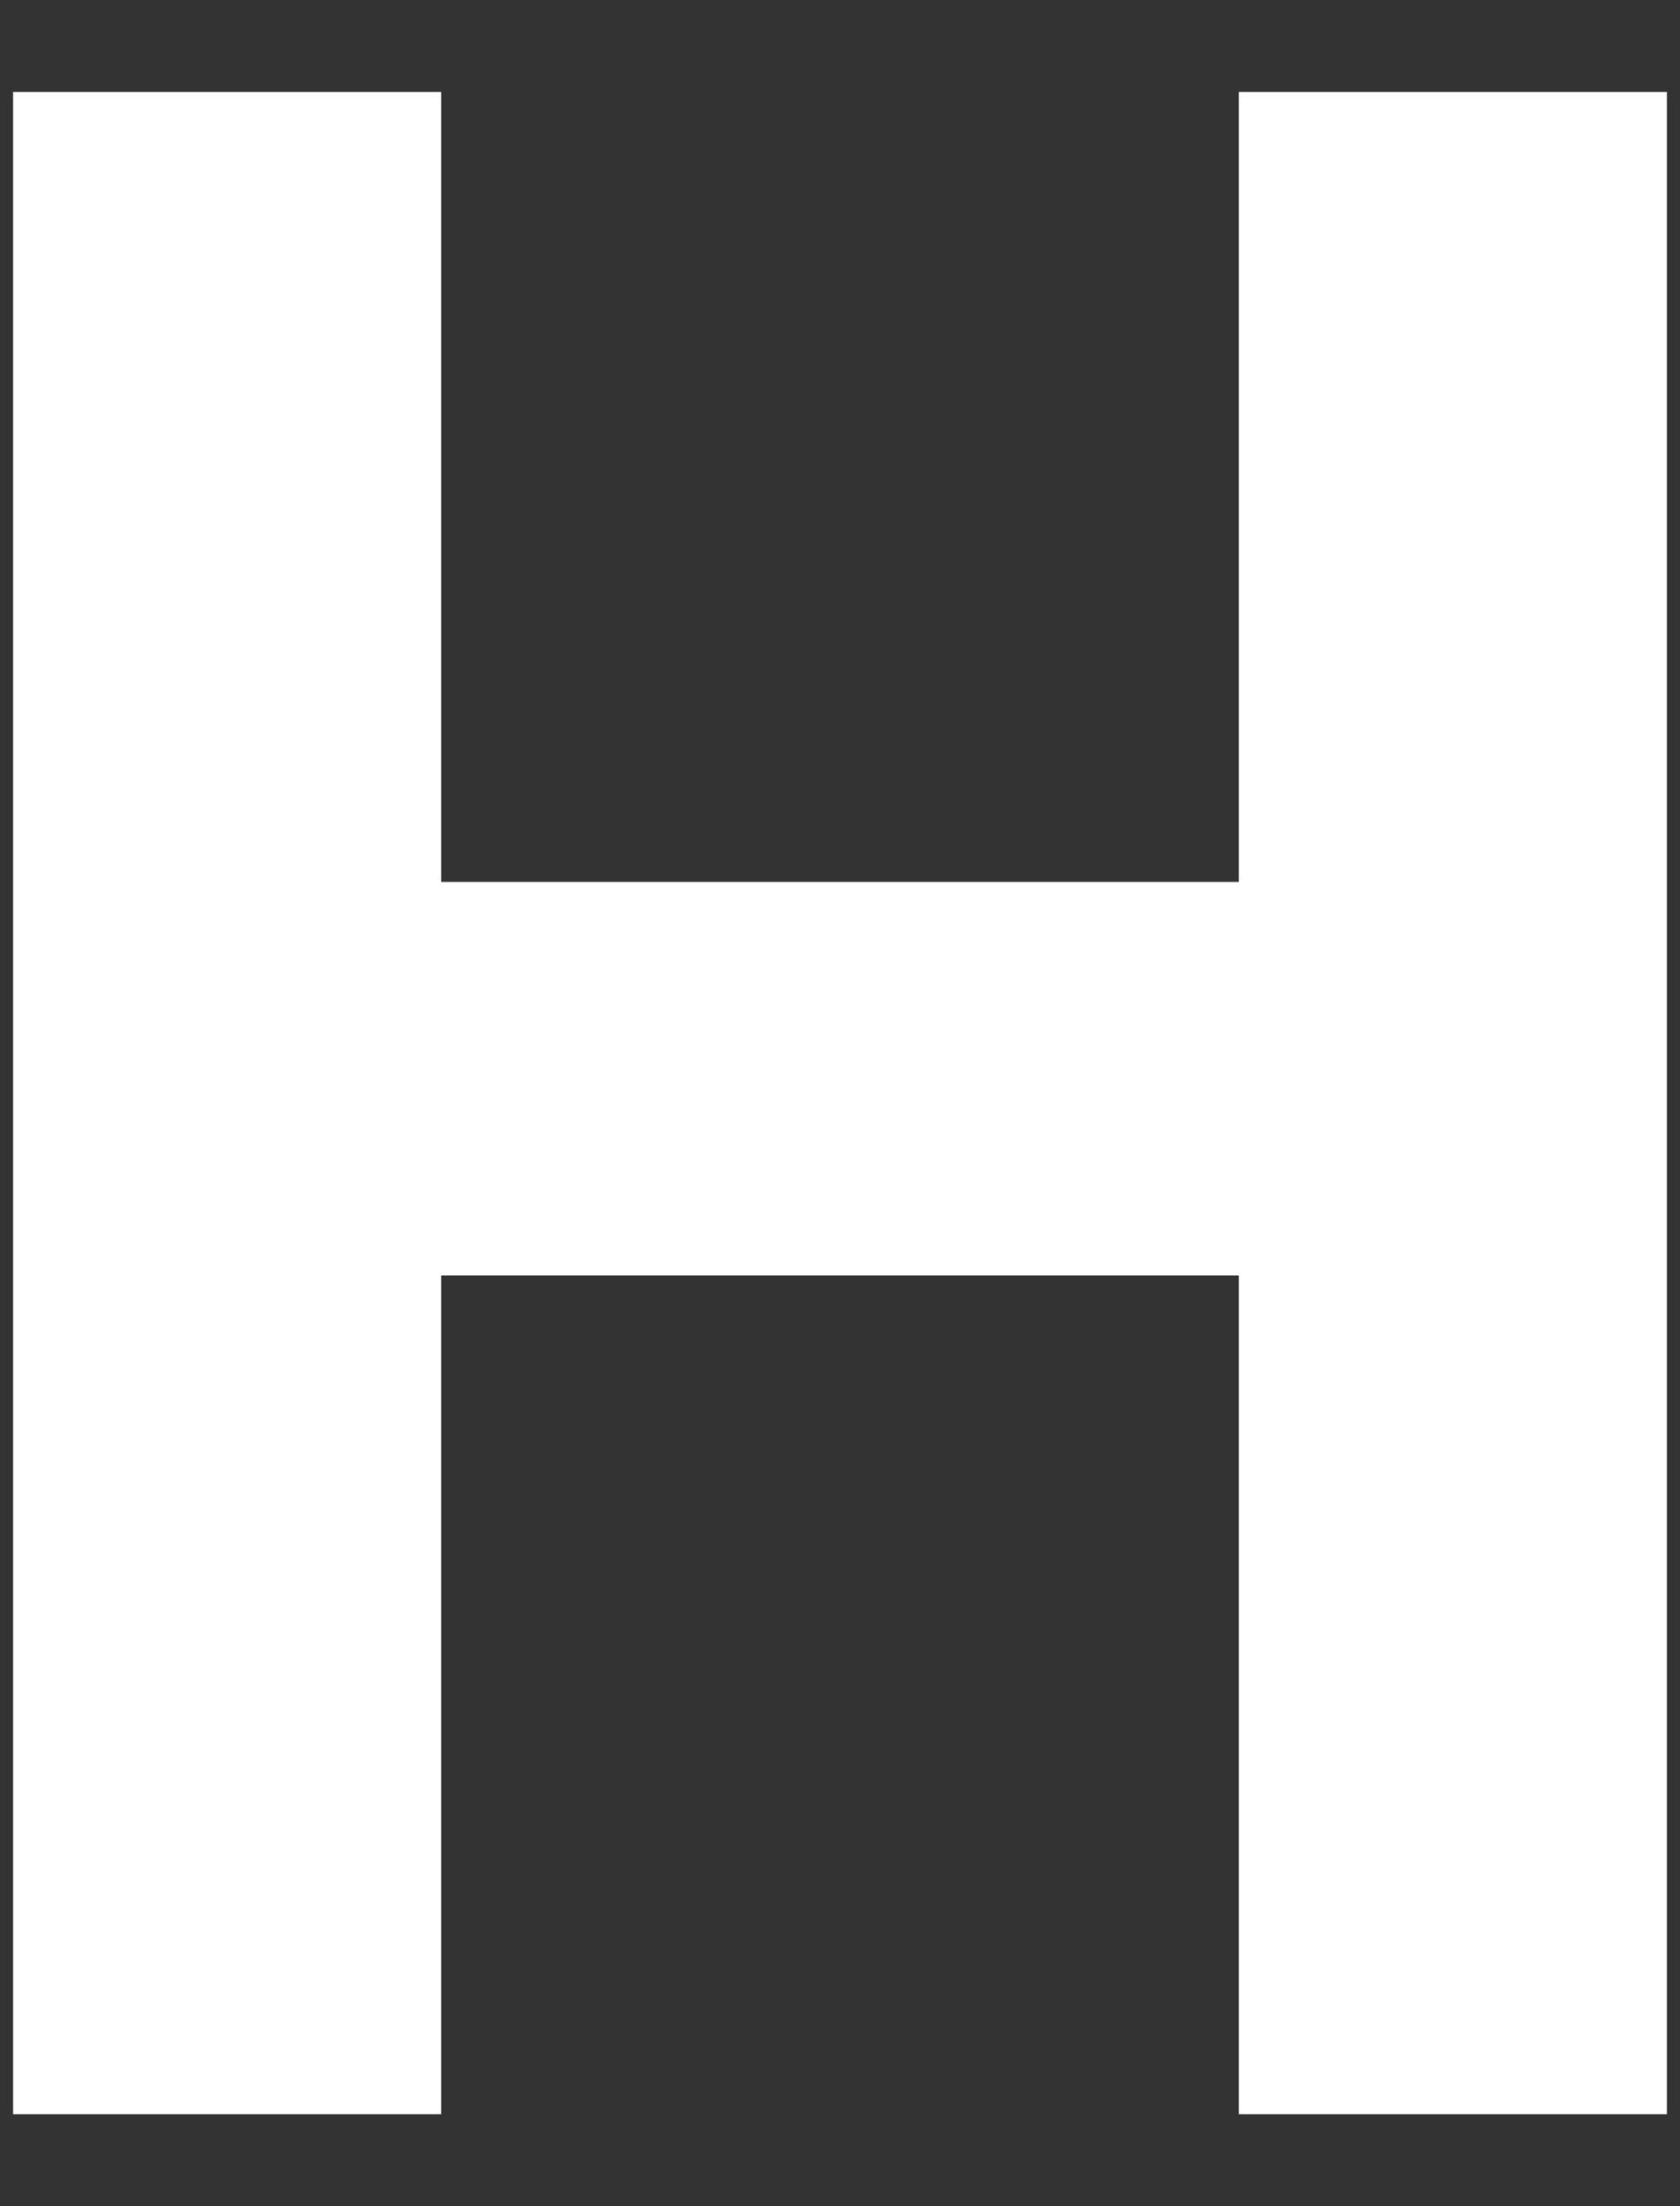 <svg width="16" height="21" viewBox="0 0 16 21" fill="none" xmlns="http://www.w3.org/2000/svg">
<rect x="0" y="0" width="16" height="21" fill="#333333" stroke="none"/>
<path d="M11.798 0.875V8.395H4.202V0.875H0.125V20.125H4.202V12.141H11.798V20.125H15.875V0.875H11.798Z" fill="white"/>
</svg>
